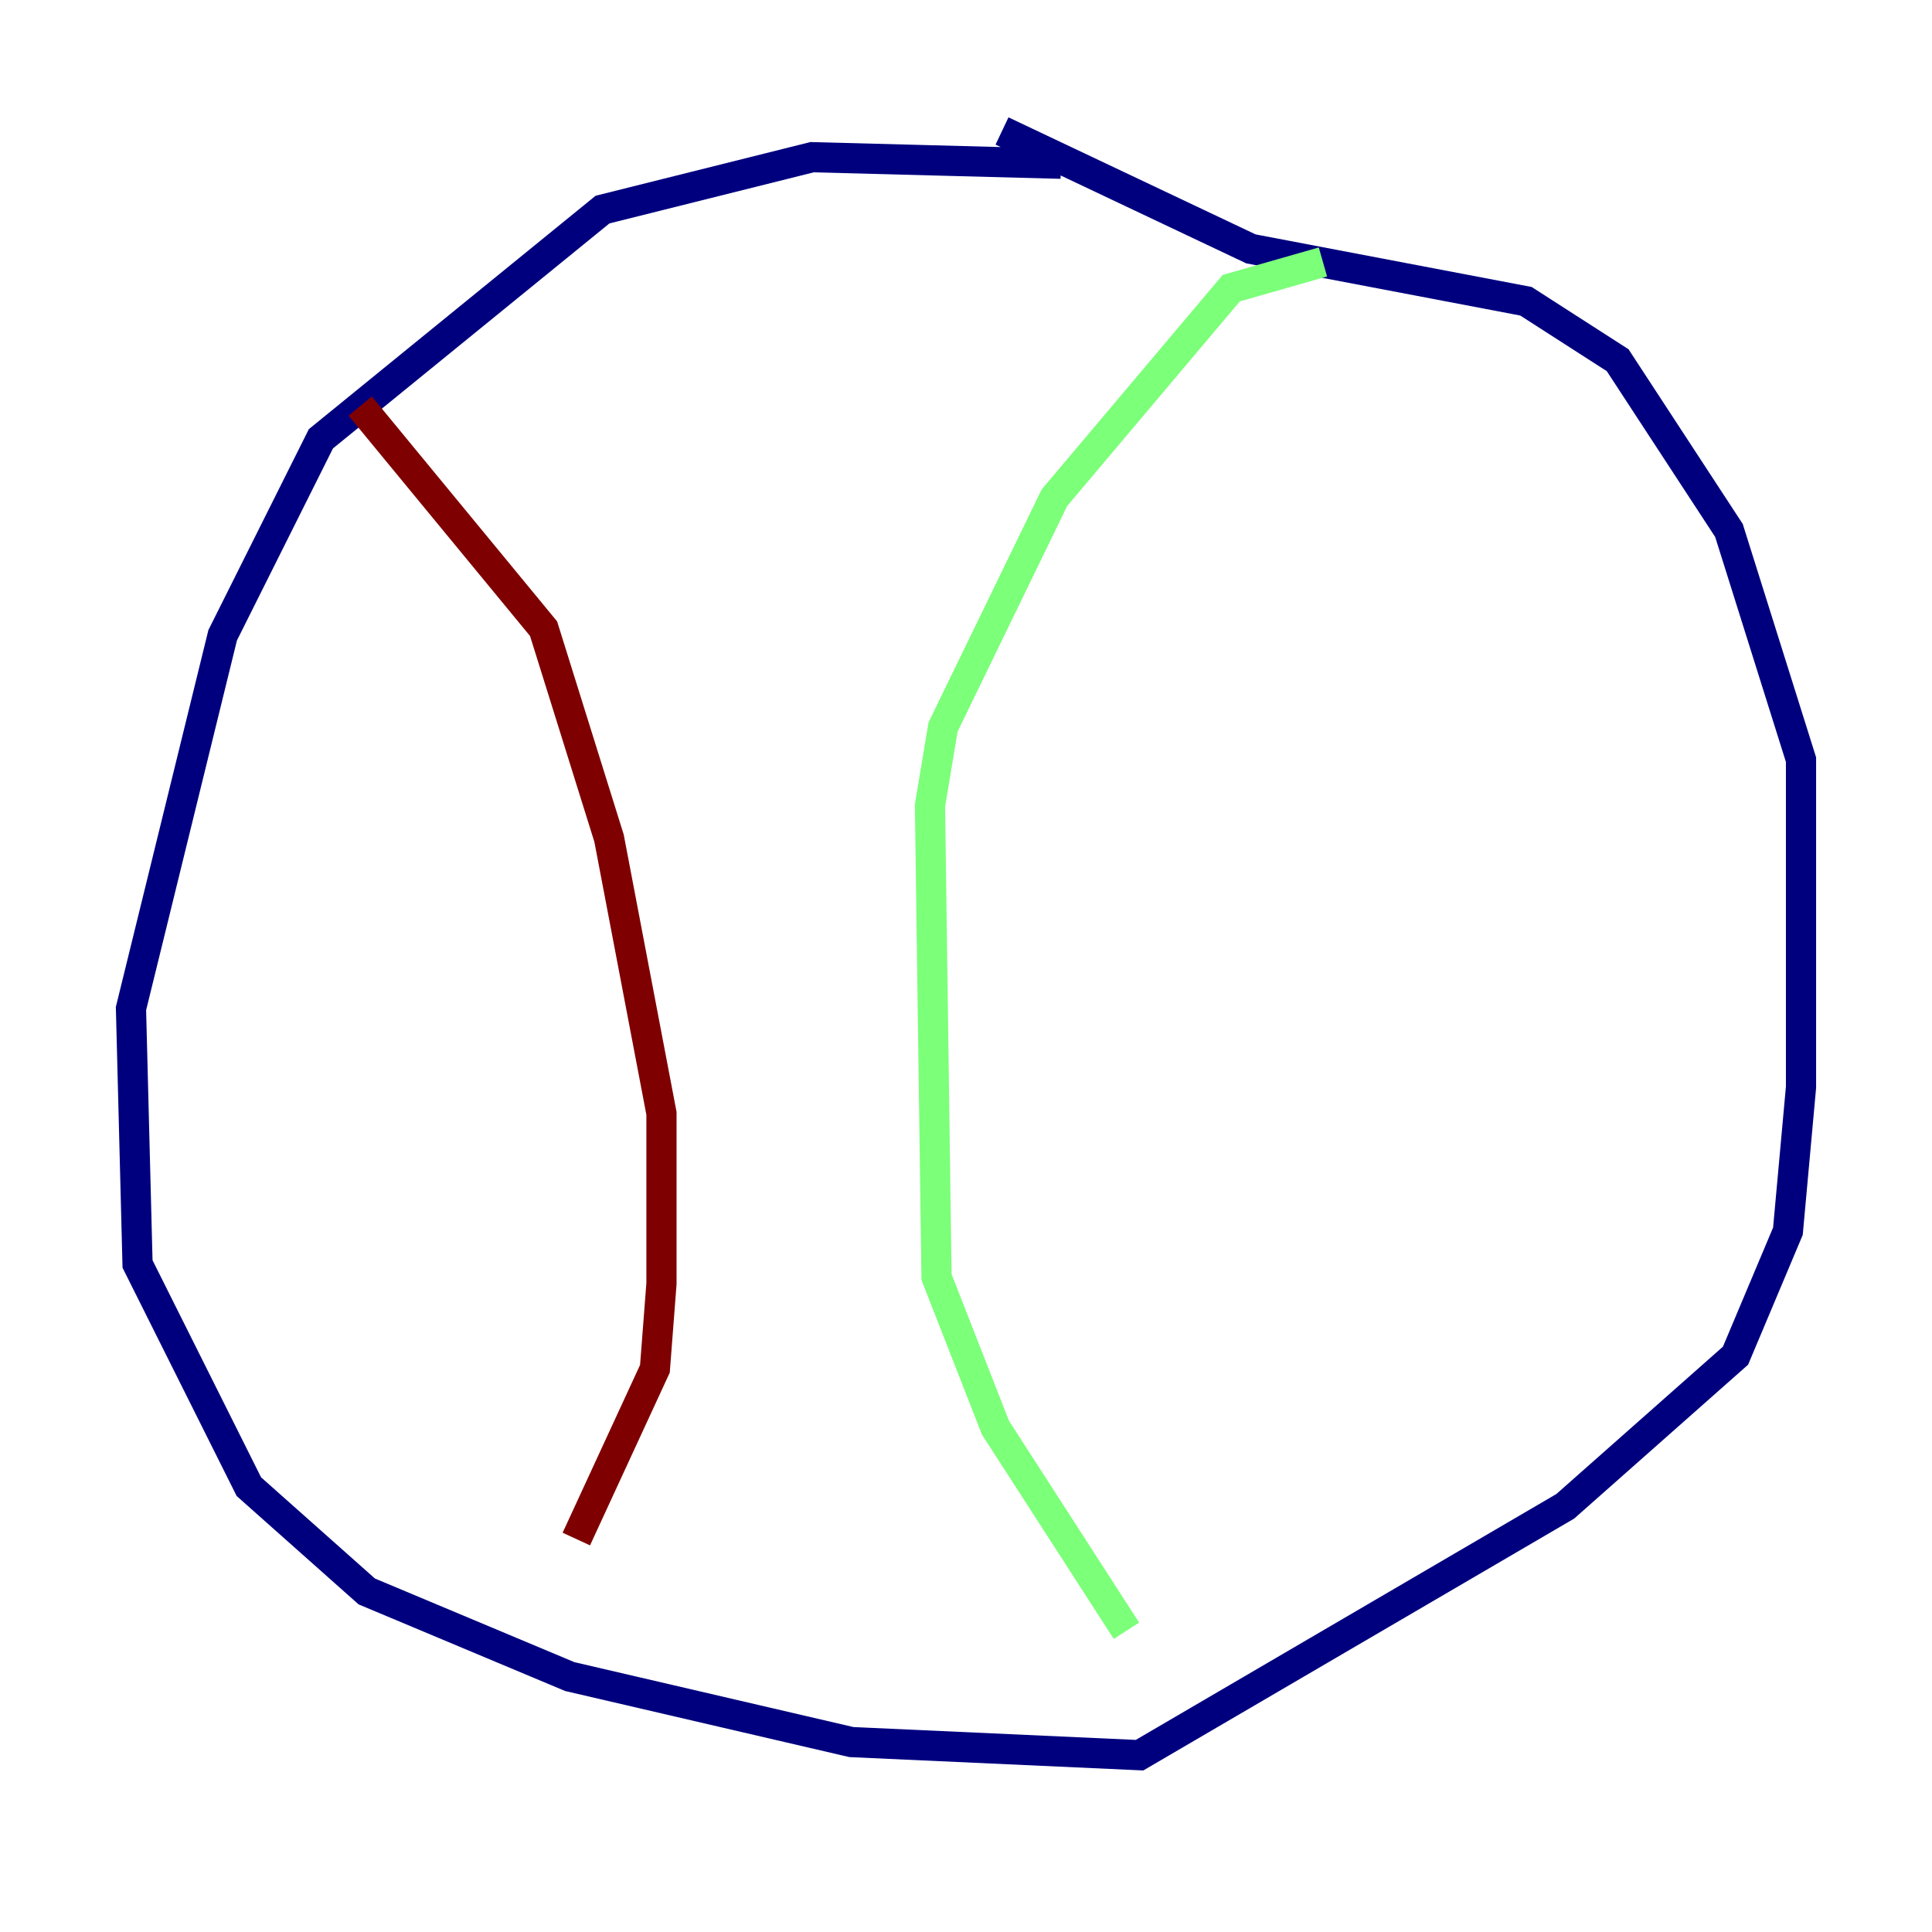 <?xml version="1.0" encoding="utf-8" ?>
<svg baseProfile="tiny" height="128" version="1.2" viewBox="0,0,128,128" width="128" xmlns="http://www.w3.org/2000/svg" xmlns:ev="http://www.w3.org/2001/xml-events" xmlns:xlink="http://www.w3.org/1999/xlink"><defs /><polyline fill="none" points="70.291,10.848 53.803,10.414 39.919,13.885 21.261,29.071 14.752,42.088 8.678,66.82 9.112,83.742 16.488,98.495 24.298,105.437 37.749,111.078 56.407,115.417 75.498,116.285 103.702,99.797 114.983,89.817 118.454,81.573 119.322,72.027 119.322,50.332 114.549,35.146 107.173,23.864 101.098,19.959 82.875,16.488 66.386,8.678" stroke="#00007f" stroke-width="2" /><polyline fill="none" points="87.647,17.356 81.573,19.091 69.858,32.976 62.481,48.163 61.614,53.37 62.047,84.61 65.953,94.59 74.63,108.041" stroke="#7cff79" stroke-width="2" /><polyline fill="none" points="23.864,26.902 36.014,41.654 40.352,55.539 43.824,73.763 43.824,85.044 43.39,90.685 38.183,101.966" stroke="#7f0000" stroke-width="2" /></svg>